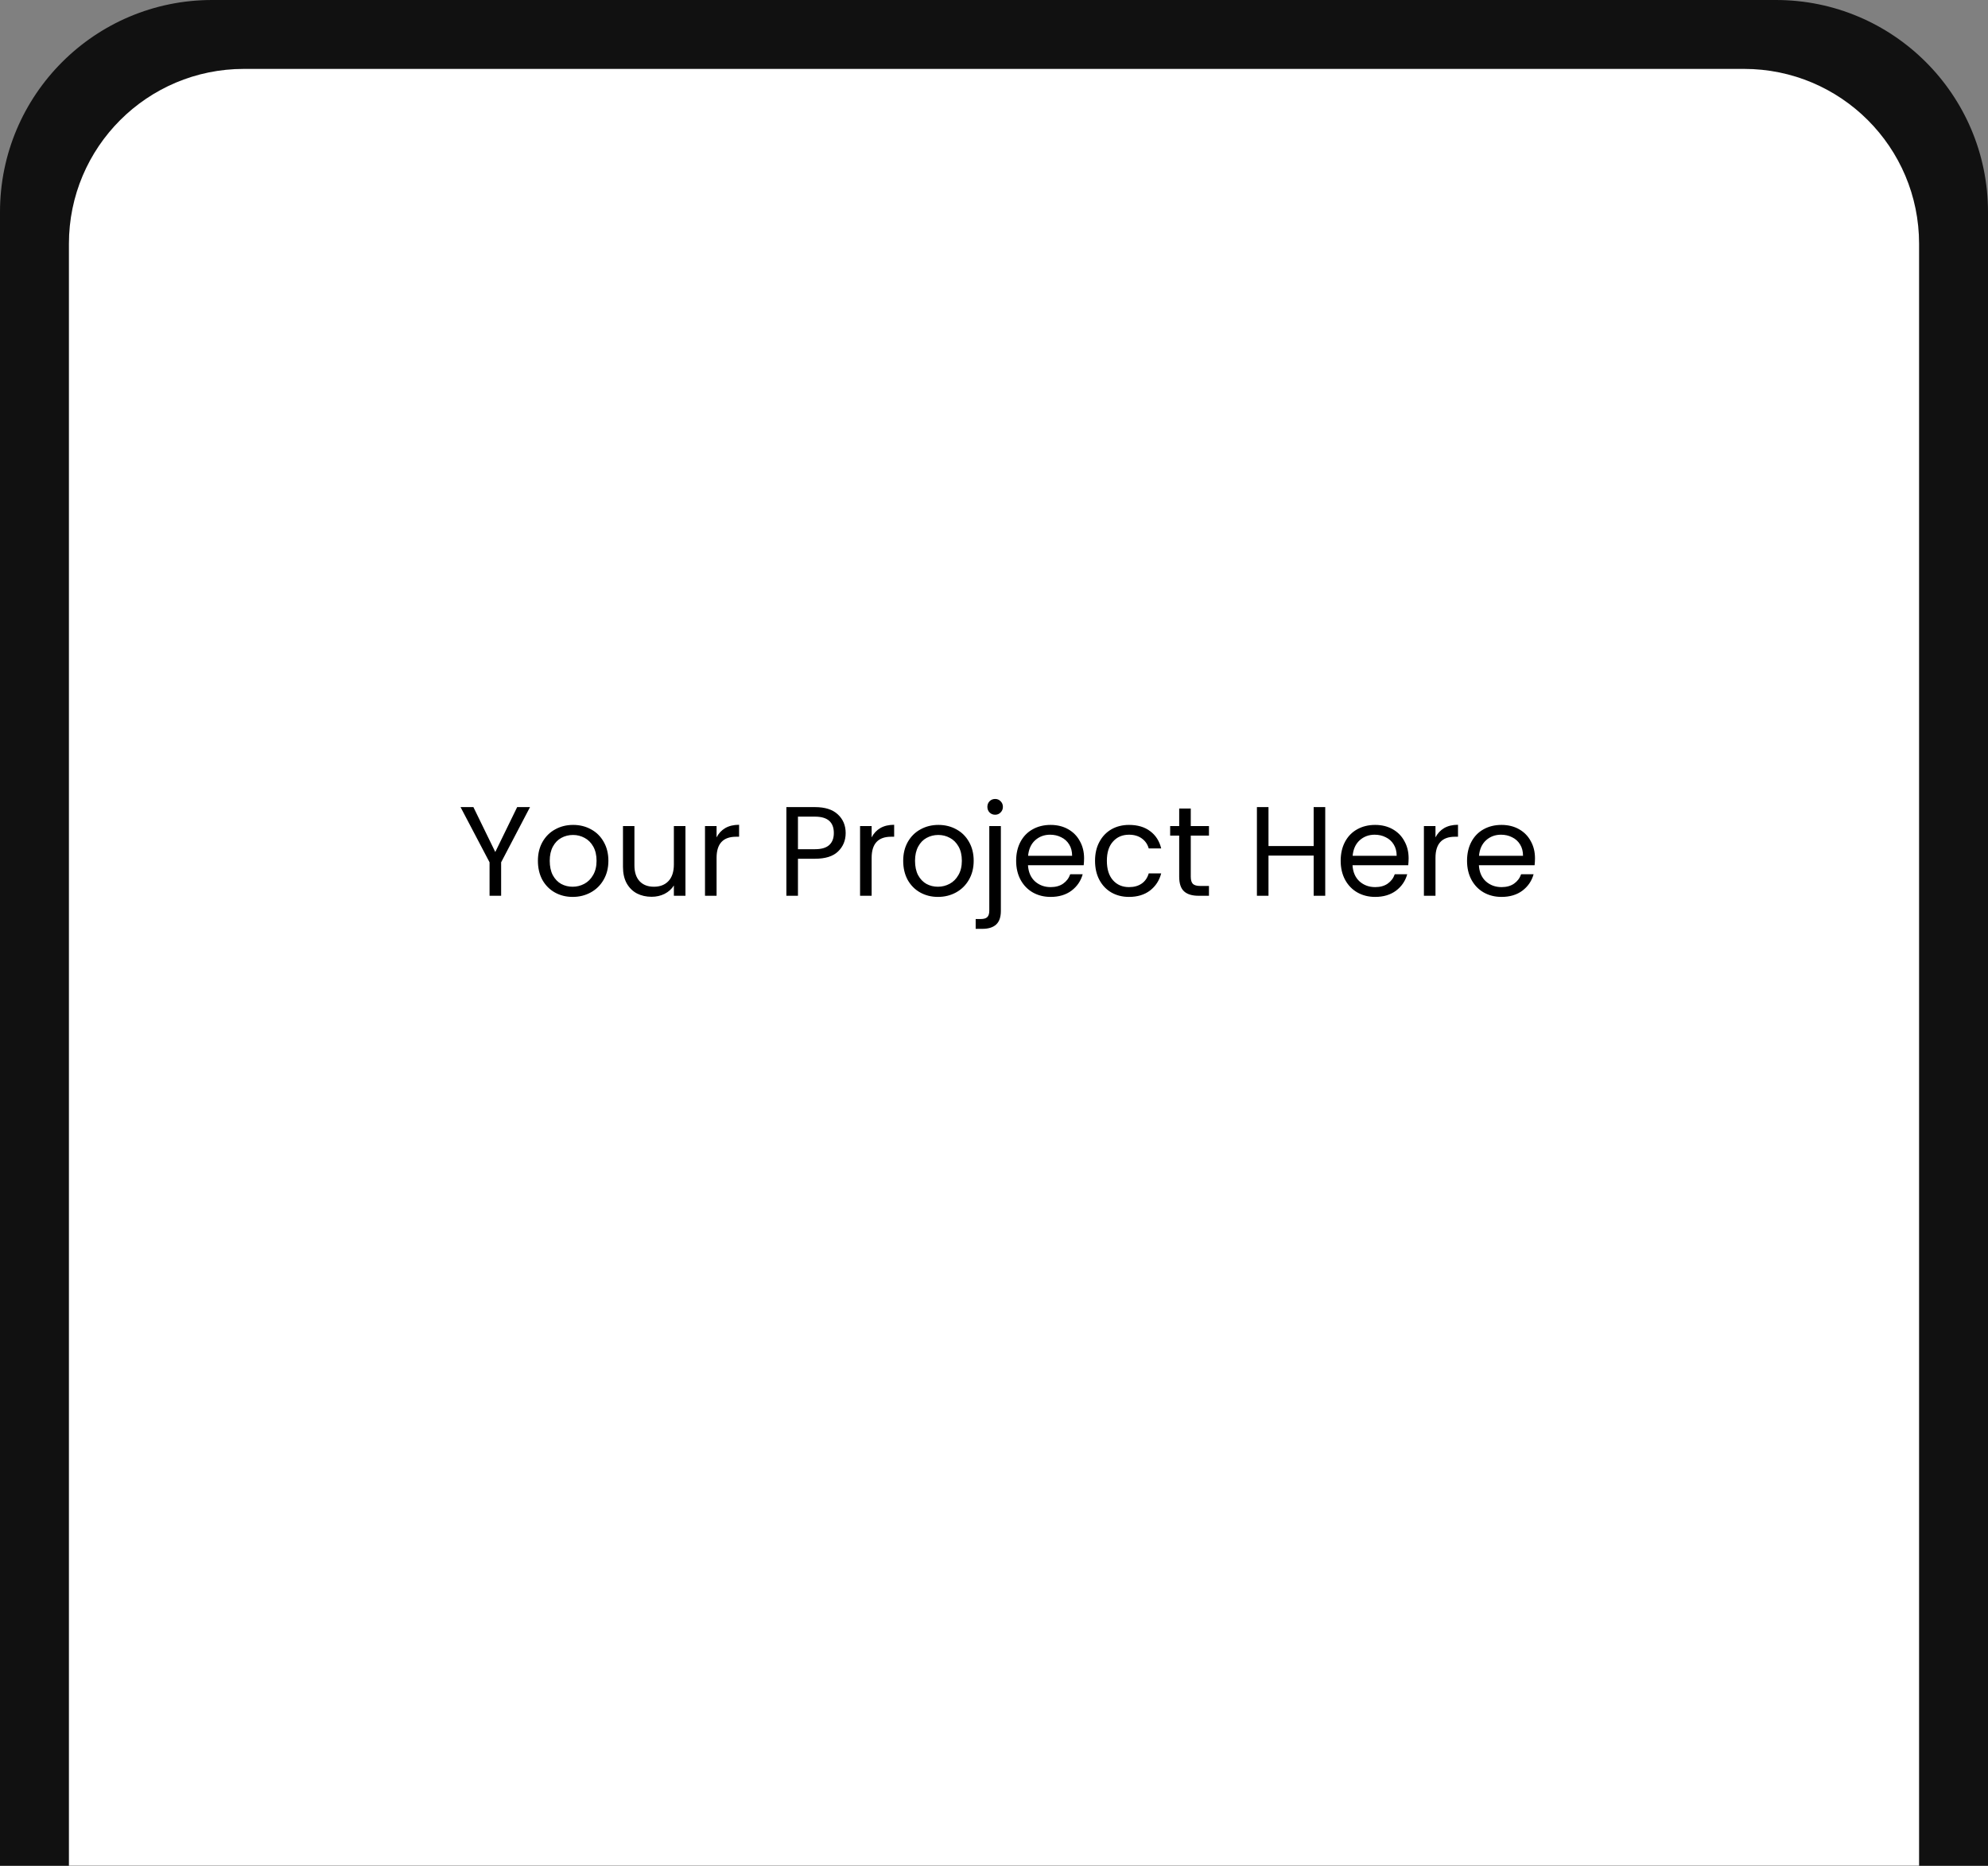 <svg width="375" height="352" viewBox="0 0 375 352" fill="none" xmlns="http://www.w3.org/2000/svg">
<rect x="0" y="0" width="375" height="352" fill="#808080" stroke="none"/>
<path d="M335 0H40C17.909 0 0 17.909 0 40V352H375V40C375 17.909 357.091 0 335 0Z" fill="#111111"/>
<path d="M329 13H46C27.775 13 13 27.775 13 46V352H362V46C362 27.775 347.225 13 329 13Z" fill="white"/>
<path d="M99.978 152.272L94.53 162.688V169H92.346V162.688L86.874 152.272H89.298L93.426 160.744L97.554 152.272H99.978ZM108.018 169.216C106.786 169.216 105.666 168.936 104.658 168.376C103.666 167.816 102.882 167.024 102.306 166C101.746 164.96 101.466 163.76 101.466 162.4C101.466 161.056 101.754 159.872 102.33 158.848C102.922 157.808 103.722 157.016 104.73 156.472C105.738 155.912 106.866 155.632 108.114 155.632C109.362 155.632 110.49 155.912 111.498 156.472C112.506 157.016 113.298 157.8 113.874 158.824C114.466 159.848 114.762 161.04 114.762 162.4C114.762 163.76 114.458 164.96 113.85 166C113.258 167.024 112.45 167.816 111.426 168.376C110.402 168.936 109.266 169.216 108.018 169.216ZM108.018 167.296C108.802 167.296 109.538 167.112 110.226 166.744C110.914 166.376 111.466 165.824 111.882 165.088C112.314 164.352 112.53 163.456 112.53 162.4C112.53 161.344 112.322 160.448 111.906 159.712C111.49 158.976 110.946 158.432 110.274 158.08C109.602 157.712 108.874 157.528 108.09 157.528C107.29 157.528 106.554 157.712 105.882 158.08C105.226 158.432 104.698 158.976 104.298 159.712C103.898 160.448 103.698 161.344 103.698 162.4C103.698 163.472 103.89 164.376 104.274 165.112C104.674 165.848 105.202 166.4 105.858 166.768C106.514 167.12 107.234 167.296 108.018 167.296ZM129.297 155.848V169H127.113V167.056C126.697 167.728 126.113 168.256 125.361 168.64C124.625 169.008 123.809 169.192 122.913 169.192C121.889 169.192 120.969 168.984 120.153 168.568C119.337 168.136 118.689 167.496 118.209 166.648C117.745 165.8 117.513 164.768 117.513 163.552V155.848H119.673V163.264C119.673 164.56 120.001 165.56 120.657 166.264C121.313 166.952 122.209 167.296 123.345 167.296C124.513 167.296 125.433 166.936 126.105 166.216C126.777 165.496 127.113 164.448 127.113 163.072V155.848H129.297ZM135.169 157.984C135.553 157.232 136.097 156.648 136.801 156.232C137.521 155.816 138.393 155.608 139.417 155.608V157.864H138.841C136.393 157.864 135.169 159.192 135.169 161.848V169H132.985V155.848H135.169V157.984ZM159.52 157.168C159.52 158.56 159.04 159.72 158.08 160.648C157.136 161.56 155.688 162.016 153.736 162.016H150.52V169H148.336V152.272H153.736C155.624 152.272 157.056 152.728 158.032 153.64C159.024 154.552 159.52 155.728 159.52 157.168ZM153.736 160.216C154.952 160.216 155.848 159.952 156.424 159.424C157 158.896 157.288 158.144 157.288 157.168C157.288 155.104 156.104 154.072 153.736 154.072H150.52V160.216H153.736ZM164.419 157.984C164.803 157.232 165.347 156.648 166.051 156.232C166.771 155.816 167.643 155.608 168.667 155.608V157.864H168.091C165.643 157.864 164.419 159.192 164.419 161.848V169H162.235V155.848H164.419V157.984ZM176.924 169.216C175.692 169.216 174.572 168.936 173.564 168.376C172.572 167.816 171.788 167.024 171.212 166C170.652 164.96 170.372 163.76 170.372 162.4C170.372 161.056 170.66 159.872 171.236 158.848C171.828 157.808 172.628 157.016 173.636 156.472C174.644 155.912 175.772 155.632 177.02 155.632C178.268 155.632 179.396 155.912 180.404 156.472C181.412 157.016 182.204 157.8 182.78 158.824C183.372 159.848 183.668 161.04 183.668 162.4C183.668 163.76 183.364 164.96 182.756 166C182.164 167.024 181.356 167.816 180.332 168.376C179.308 168.936 178.172 169.216 176.924 169.216ZM176.924 167.296C177.708 167.296 178.444 167.112 179.132 166.744C179.82 166.376 180.372 165.824 180.788 165.088C181.22 164.352 181.436 163.456 181.436 162.4C181.436 161.344 181.228 160.448 180.812 159.712C180.396 158.976 179.852 158.432 179.18 158.08C178.508 157.712 177.78 157.528 176.996 157.528C176.196 157.528 175.46 157.712 174.788 158.08C174.132 158.432 173.604 158.976 173.204 159.712C172.804 160.448 172.604 161.344 172.604 162.4C172.604 163.472 172.796 164.376 173.18 165.112C173.58 165.848 174.108 166.4 174.764 166.768C175.42 167.12 176.14 167.296 176.924 167.296ZM187.715 153.712C187.299 153.712 186.947 153.568 186.659 153.28C186.387 152.992 186.251 152.64 186.251 152.224C186.251 151.808 186.387 151.456 186.659 151.168C186.947 150.88 187.299 150.736 187.715 150.736C188.131 150.736 188.475 150.88 188.747 151.168C189.035 151.456 189.179 151.808 189.179 152.224C189.179 152.64 189.035 152.992 188.747 153.28C188.475 153.568 188.131 153.712 187.715 153.712ZM188.795 171.856C188.795 173.024 188.499 173.88 187.907 174.424C187.315 174.968 186.451 175.24 185.315 175.24H184.043V173.392H184.955C185.563 173.392 185.987 173.272 186.227 173.032C186.483 172.792 186.611 172.384 186.611 171.808V155.848H188.795V171.856ZM204.493 161.92C204.493 162.336 204.469 162.776 204.421 163.24H193.909C193.989 164.536 194.429 165.552 195.229 166.288C196.045 167.008 197.029 167.368 198.181 167.368C199.125 167.368 199.909 167.152 200.533 166.72C201.173 166.272 201.621 165.68 201.877 164.944H204.229C203.877 166.208 203.173 167.24 202.117 168.04C201.061 168.824 199.749 169.216 198.181 169.216C196.933 169.216 195.813 168.936 194.821 168.376C193.845 167.816 193.077 167.024 192.517 166C191.957 164.96 191.677 163.76 191.677 162.4C191.677 161.04 191.949 159.848 192.493 158.824C193.037 157.8 193.797 157.016 194.773 156.472C195.765 155.912 196.901 155.632 198.181 155.632C199.429 155.632 200.533 155.904 201.493 156.448C202.453 156.992 203.189 157.744 203.701 158.704C204.229 159.648 204.493 160.72 204.493 161.92ZM202.237 161.464C202.237 160.632 202.053 159.92 201.685 159.328C201.317 158.72 200.813 158.264 200.173 157.96C199.549 157.64 198.853 157.48 198.085 157.48C196.981 157.48 196.037 157.832 195.253 158.536C194.485 159.24 194.045 160.216 193.933 161.464H202.237ZM206.559 162.4C206.559 161.04 206.831 159.856 207.375 158.848C207.919 157.824 208.671 157.032 209.631 156.472C210.607 155.912 211.719 155.632 212.967 155.632C214.583 155.632 215.911 156.024 216.951 156.808C218.007 157.592 218.703 158.68 219.039 160.072H216.687C216.463 159.272 216.023 158.64 215.367 158.176C214.727 157.712 213.927 157.48 212.967 157.48C211.719 157.48 210.711 157.912 209.943 158.776C209.175 159.624 208.791 160.832 208.791 162.4C208.791 163.984 209.175 165.208 209.943 166.072C210.711 166.936 211.719 167.368 212.967 167.368C213.927 167.368 214.727 167.144 215.367 166.696C216.007 166.248 216.447 165.608 216.687 164.776H219.039C218.687 166.12 217.983 167.2 216.927 168.016C215.871 168.816 214.551 169.216 212.967 169.216C211.719 169.216 210.607 168.936 209.631 168.376C208.671 167.816 207.919 167.024 207.375 166C206.831 164.976 206.559 163.776 206.559 162.4ZM224.617 157.648V165.4C224.617 166.04 224.753 166.496 225.025 166.768C225.297 167.024 225.769 167.152 226.441 167.152H228.049V169H226.081C224.865 169 223.953 168.72 223.345 168.16C222.737 167.6 222.433 166.68 222.433 165.4V157.648H220.729V155.848H222.433V152.536H224.617V155.848H228.049V157.648H224.617ZM249.982 152.272V169H247.798V161.416H239.278V169H237.094V152.272H239.278V159.616H247.798V152.272H249.982ZM265.711 161.92C265.711 162.336 265.687 162.776 265.639 163.24H255.127C255.207 164.536 255.647 165.552 256.447 166.288C257.263 167.008 258.247 167.368 259.399 167.368C260.343 167.368 261.127 167.152 261.751 166.72C262.391 166.272 262.839 165.68 263.095 164.944H265.447C265.095 166.208 264.391 167.24 263.335 168.04C262.279 168.824 260.967 169.216 259.399 169.216C258.151 169.216 257.031 168.936 256.039 168.376C255.063 167.816 254.295 167.024 253.735 166C253.175 164.96 252.895 163.76 252.895 162.4C252.895 161.04 253.167 159.848 253.711 158.824C254.255 157.8 255.015 157.016 255.991 156.472C256.983 155.912 258.119 155.632 259.399 155.632C260.647 155.632 261.751 155.904 262.711 156.448C263.671 156.992 264.407 157.744 264.919 158.704C265.447 159.648 265.711 160.72 265.711 161.92ZM263.455 161.464C263.455 160.632 263.271 159.92 262.903 159.328C262.535 158.72 262.031 158.264 261.391 157.96C260.767 157.64 260.071 157.48 259.303 157.48C258.199 157.48 257.255 157.832 256.471 158.536C255.703 159.24 255.263 160.216 255.151 161.464H263.455ZM270.778 157.984C271.162 157.232 271.706 156.648 272.41 156.232C273.13 155.816 274.002 155.608 275.026 155.608V157.864H274.45C272.002 157.864 270.778 159.192 270.778 161.848V169H268.594V155.848H270.778V157.984ZM289.547 161.92C289.547 162.336 289.523 162.776 289.475 163.24H278.963C279.043 164.536 279.483 165.552 280.283 166.288C281.099 167.008 282.083 167.368 283.235 167.368C284.179 167.368 284.963 167.152 285.587 166.72C286.227 166.272 286.675 165.68 286.931 164.944H289.283C288.931 166.208 288.227 167.24 287.171 168.04C286.115 168.824 284.803 169.216 283.235 169.216C281.987 169.216 280.867 168.936 279.875 168.376C278.899 167.816 278.131 167.024 277.571 166C277.011 164.96 276.731 163.76 276.731 162.4C276.731 161.04 277.003 159.848 277.547 158.824C278.091 157.8 278.851 157.016 279.827 156.472C280.819 155.912 281.955 155.632 283.235 155.632C284.483 155.632 285.587 155.904 286.547 156.448C287.507 156.992 288.243 157.744 288.755 158.704C289.283 159.648 289.547 160.72 289.547 161.92ZM287.291 161.464C287.291 160.632 287.107 159.92 286.739 159.328C286.371 158.72 285.867 158.264 285.227 157.96C284.603 157.64 283.907 157.48 283.139 157.48C282.035 157.48 281.091 157.832 280.307 158.536C279.539 159.24 279.099 160.216 278.987 161.464H287.291Z" fill="black"/>
</svg>
